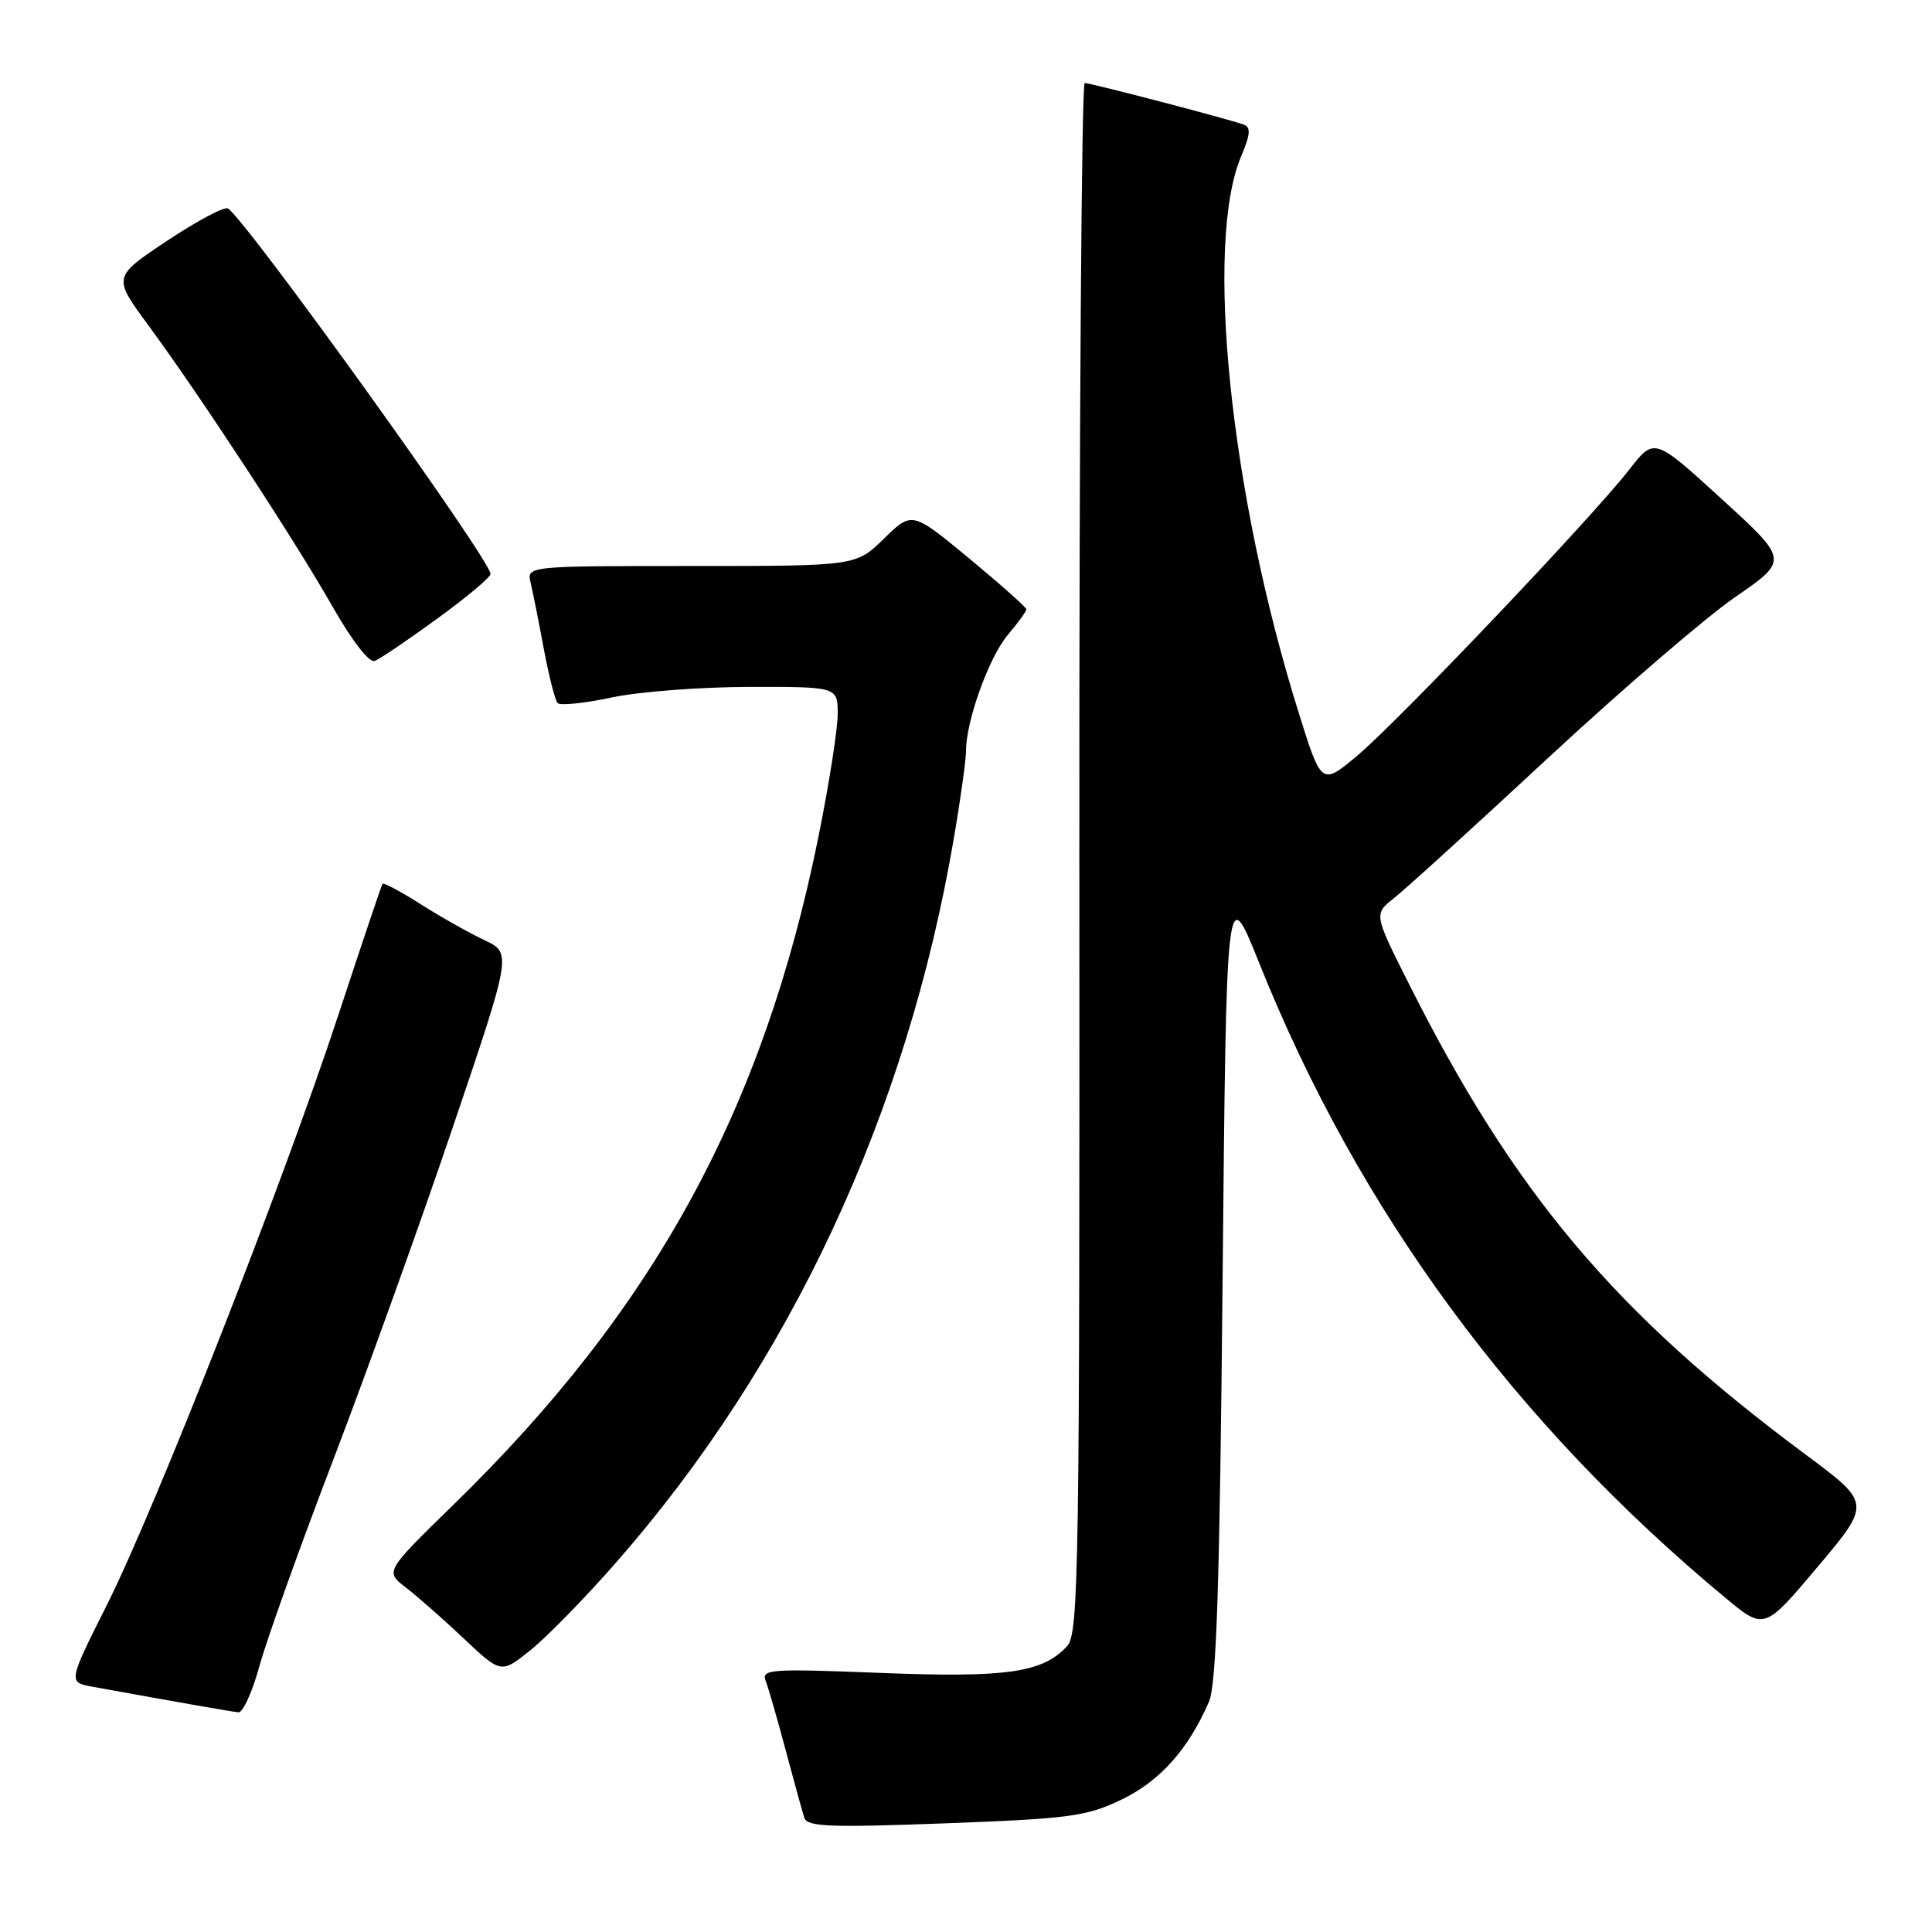 <?xml version="1.0" encoding="UTF-8" standalone="no"?>
<!DOCTYPE svg PUBLIC "-//W3C//DTD SVG 1.1//EN" "http://www.w3.org/Graphics/SVG/1.1/DTD/svg11.dtd" >
<svg xmlns="http://www.w3.org/2000/svg" xmlns:xlink="http://www.w3.org/1999/xlink" version="1.1" viewBox="0 0 256 256">
 <g >
 <path fill="currentColor"
d=" M 148.62 238.45 C 153.70 236.00 157.45 231.81 160.19 225.50 C 161.19 223.21 161.62 210.02 162.00 169.63 C 162.50 116.75 162.50 116.75 166.86 127.63 C 179.98 160.38 200.63 188.50 228.66 211.75 C 233.78 216.00 233.78 216.00 240.86 207.60 C 247.94 199.19 247.94 199.19 239.22 192.71 C 213.93 173.92 200.62 158.11 186.62 130.23 C 182.04 121.12 182.04 121.12 184.72 119.00 C 186.20 117.84 195.37 109.50 205.10 100.46 C 214.83 91.43 225.99 81.83 229.90 79.13 C 237.02 74.23 237.02 74.23 228.11 66.10 C 219.20 57.96 219.20 57.96 215.88 62.23 C 210.95 68.58 185.27 95.58 179.83 100.14 C 175.10 104.10 175.10 104.10 172.04 94.30 C 163.00 65.41 159.59 32.27 164.45 20.73 C 165.70 17.77 165.77 16.86 164.77 16.50 C 162.64 15.73 144.55 11.01 143.73 11.00 C 143.31 11.00 142.99 57.18 143.02 113.63 C 143.07 207.83 142.94 216.41 141.42 218.09 C 138.20 221.64 133.45 222.33 116.69 221.67 C 101.91 221.09 100.85 221.17 101.47 222.77 C 101.84 223.72 103.03 227.88 104.13 232.00 C 105.23 236.12 106.33 240.13 106.59 240.90 C 106.97 242.06 110.13 242.17 125.27 241.60 C 141.81 240.98 143.98 240.68 148.62 238.45 Z  M 34.38 220.75 C 35.32 217.31 39.71 205.05 44.13 193.50 C 48.55 181.95 55.69 162.10 59.99 149.39 C 67.82 126.28 67.82 126.28 64.16 124.56 C 62.15 123.61 58.35 121.47 55.71 119.79 C 53.08 118.11 50.81 116.91 50.68 117.12 C 50.54 117.33 47.91 125.15 44.83 134.50 C 37.50 156.78 20.61 199.82 14.14 212.71 C 9.02 222.91 9.02 222.91 12.26 223.50 C 24.10 225.65 30.65 226.80 31.59 226.89 C 32.18 226.95 33.44 224.19 34.38 220.75 Z  M 81.67 207.00 C 104.72 180.70 120.18 147.54 126.39 111.07 C 127.28 105.89 128.00 100.68 128.00 99.51 C 128.00 95.54 131.03 87.12 133.52 84.15 C 134.89 82.54 136.00 81.00 136.00 80.74 C 136.00 80.48 132.59 77.45 128.43 74.00 C 120.85 67.74 120.85 67.74 117.13 71.37 C 113.42 75.00 113.42 75.00 91.60 75.00 C 69.78 75.00 69.78 75.00 70.32 77.25 C 70.61 78.49 71.40 82.42 72.06 86.00 C 72.73 89.58 73.55 92.79 73.89 93.16 C 74.22 93.52 77.42 93.19 81.00 92.43 C 84.58 91.66 92.79 91.03 99.25 91.02 C 111.00 91.00 111.00 91.00 111.00 94.62 C 111.00 96.62 109.85 103.93 108.45 110.87 C 101.13 147.05 86.73 173.41 60.11 199.36 C 51.02 208.23 51.02 208.23 53.76 210.34 C 55.27 211.50 58.73 214.54 61.45 217.11 C 66.40 221.78 66.40 221.78 70.31 218.64 C 72.46 216.91 77.58 211.68 81.67 207.00 Z  M 57.94 81.97 C 61.82 79.15 65.00 76.49 65.00 76.05 C 65.00 74.19 32.60 29.11 30.20 27.62 C 29.74 27.34 26.12 29.26 22.15 31.90 C 14.94 36.70 14.94 36.70 19.64 43.08 C 26.49 52.39 39.05 71.56 44.07 80.39 C 46.64 84.91 48.93 87.86 49.65 87.58 C 50.33 87.32 54.06 84.80 57.94 81.97 Z "/>
</g>
</svg>